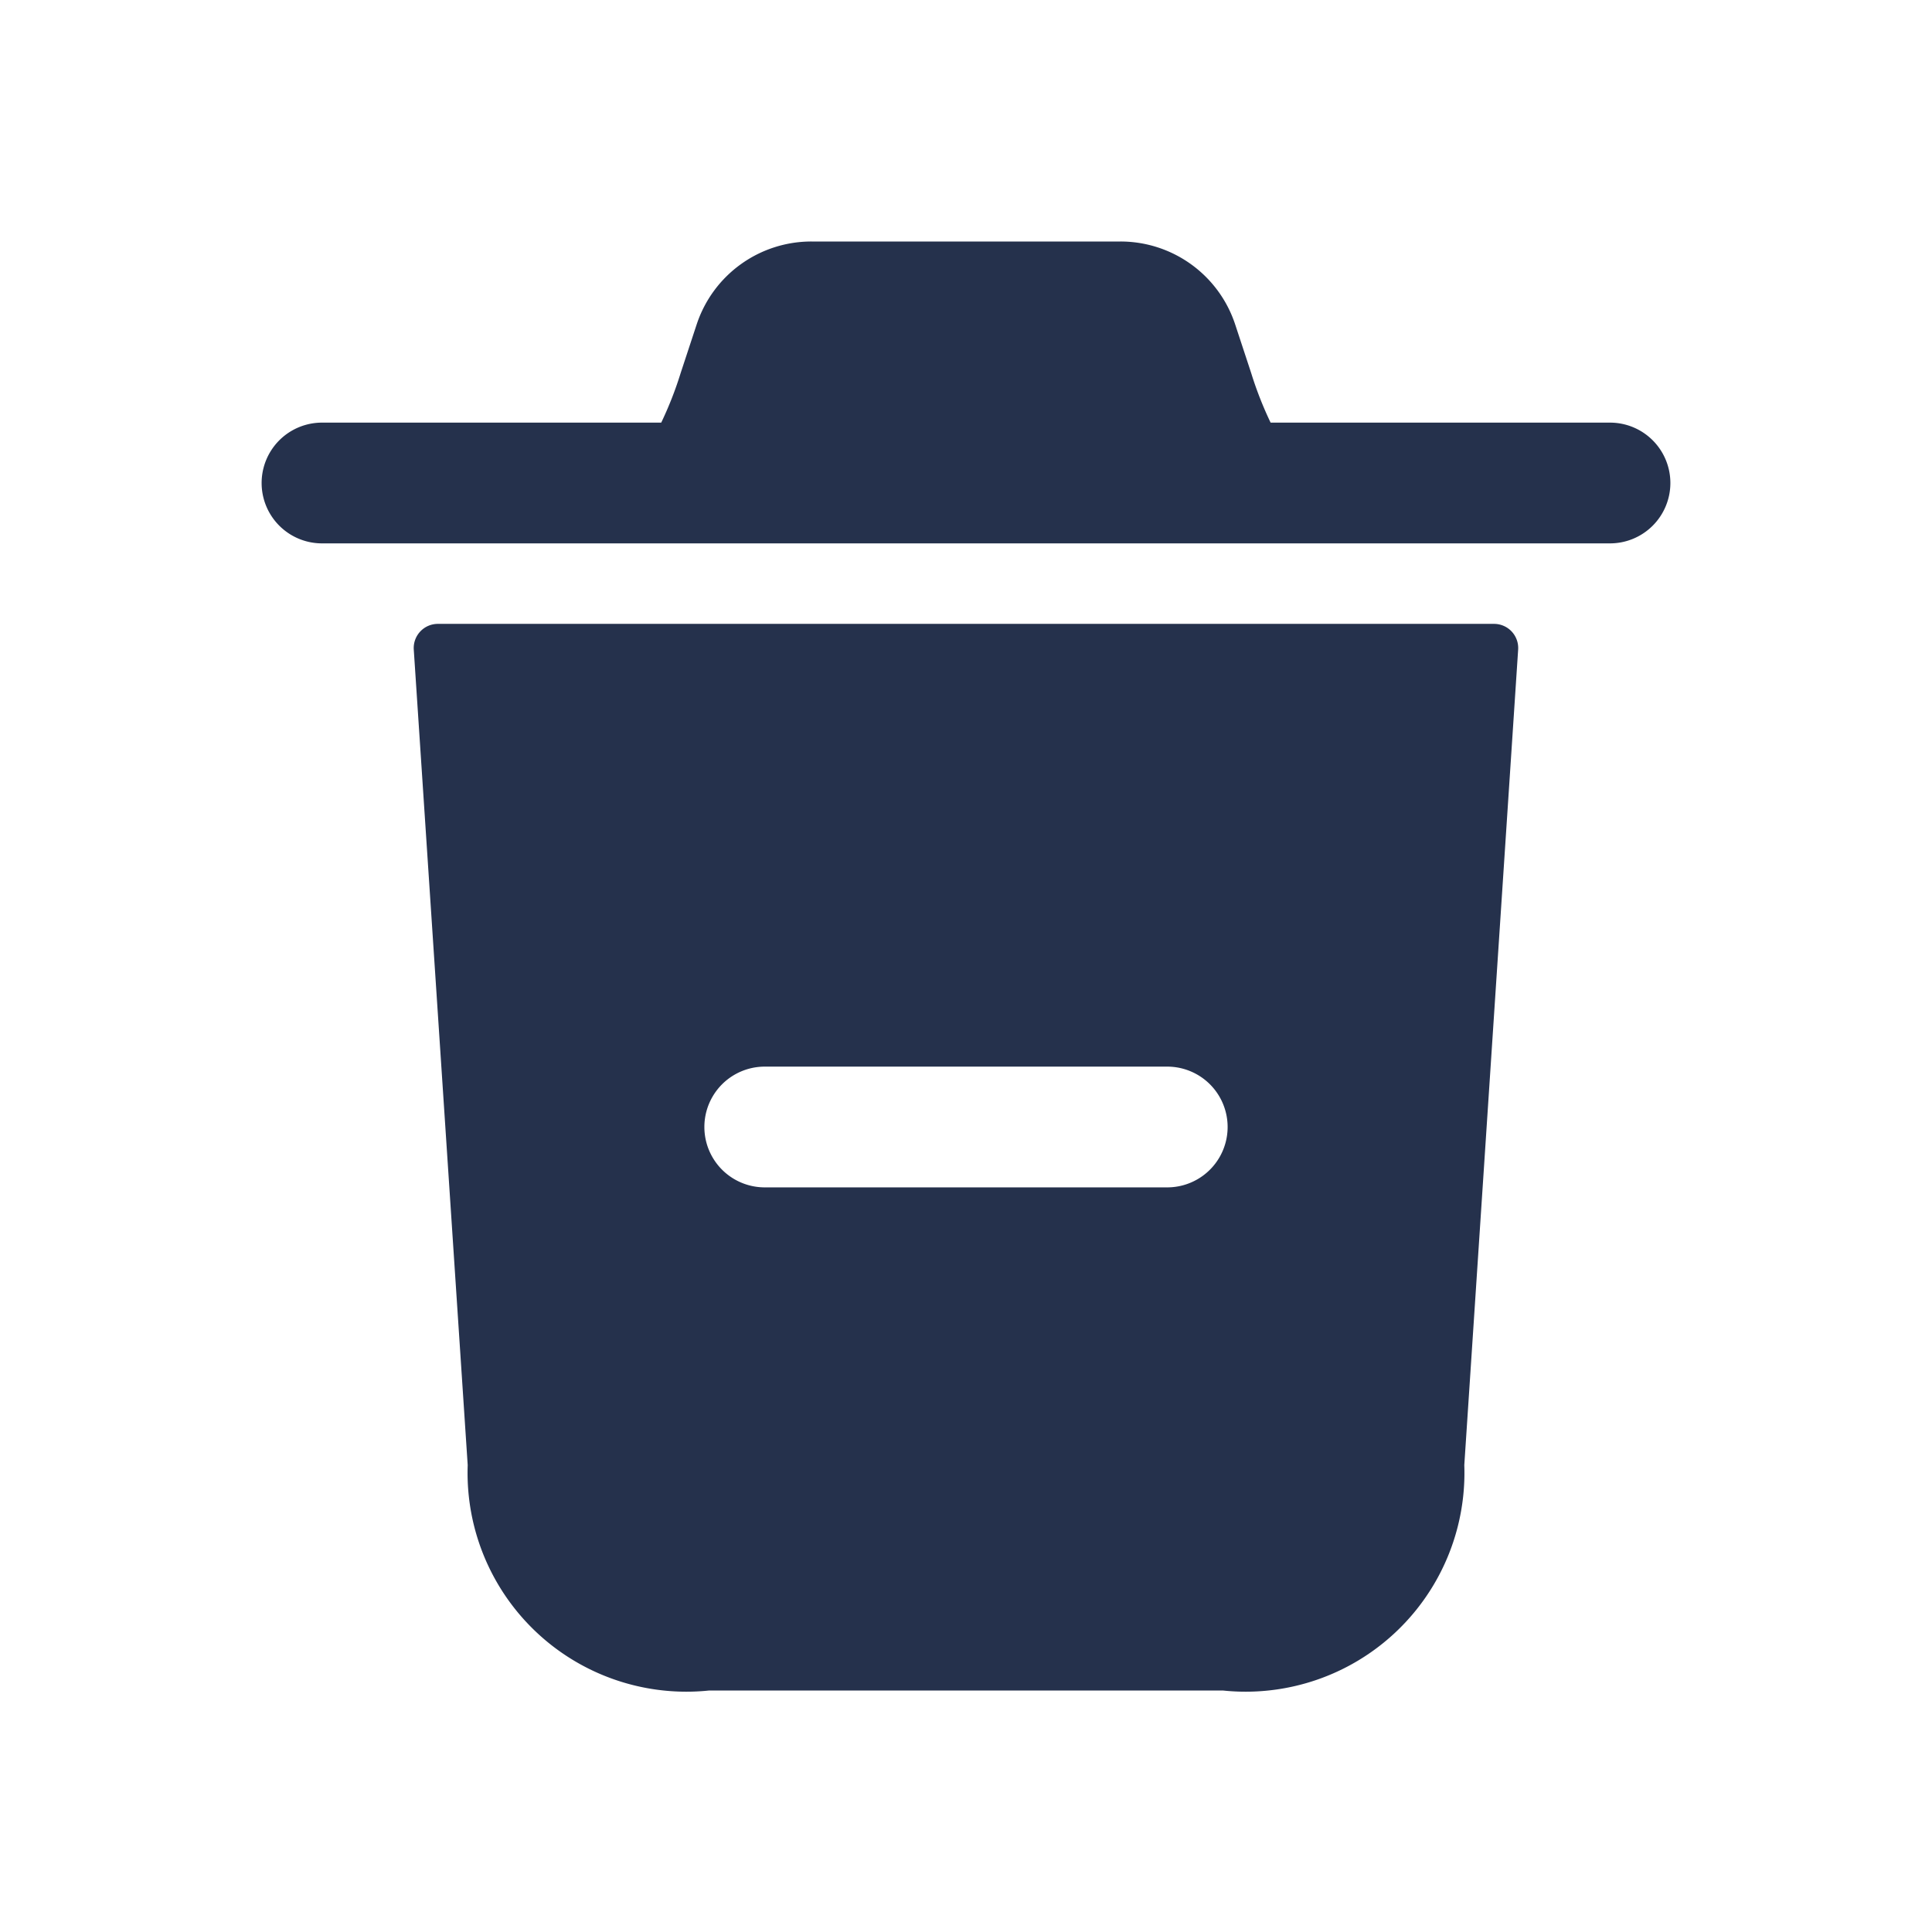 <svg id="Layer" xmlns="http://www.w3.org/2000/svg" viewBox="0 0 24 24"><defs><style>.cls-1{fill:#25314c;}</style></defs><path id="trash-minus" class="cls-1" d="M18.56,7.75H5.44a.3.3,0,0,0-.3.32L5.81,18.2a2.718,2.718,0,0,0,3,2.8h6.38a2.718,2.718,0,0,0,3-2.8l.669-10.13A.3.3,0,0,0,18.56,7.75Zm-4.06,7h-5a.75.75,0,0,1,0-1.5h5a.75.75,0,0,1,0,1.5ZM20.75,6a.75.75,0,0,1-.75.75H4a.75.75,0,0,1,0-1.5H8.214a4.529,4.529,0,0,0,.242-.618l.2-.607A1.5,1.5,0,0,1,10.081,3h3.838a1.5,1.5,0,0,1,1.423,1.025l.2.607a4.529,4.529,0,0,0,.242.618H20A.75.75,0,0,1,20.75,6Z"/></svg>